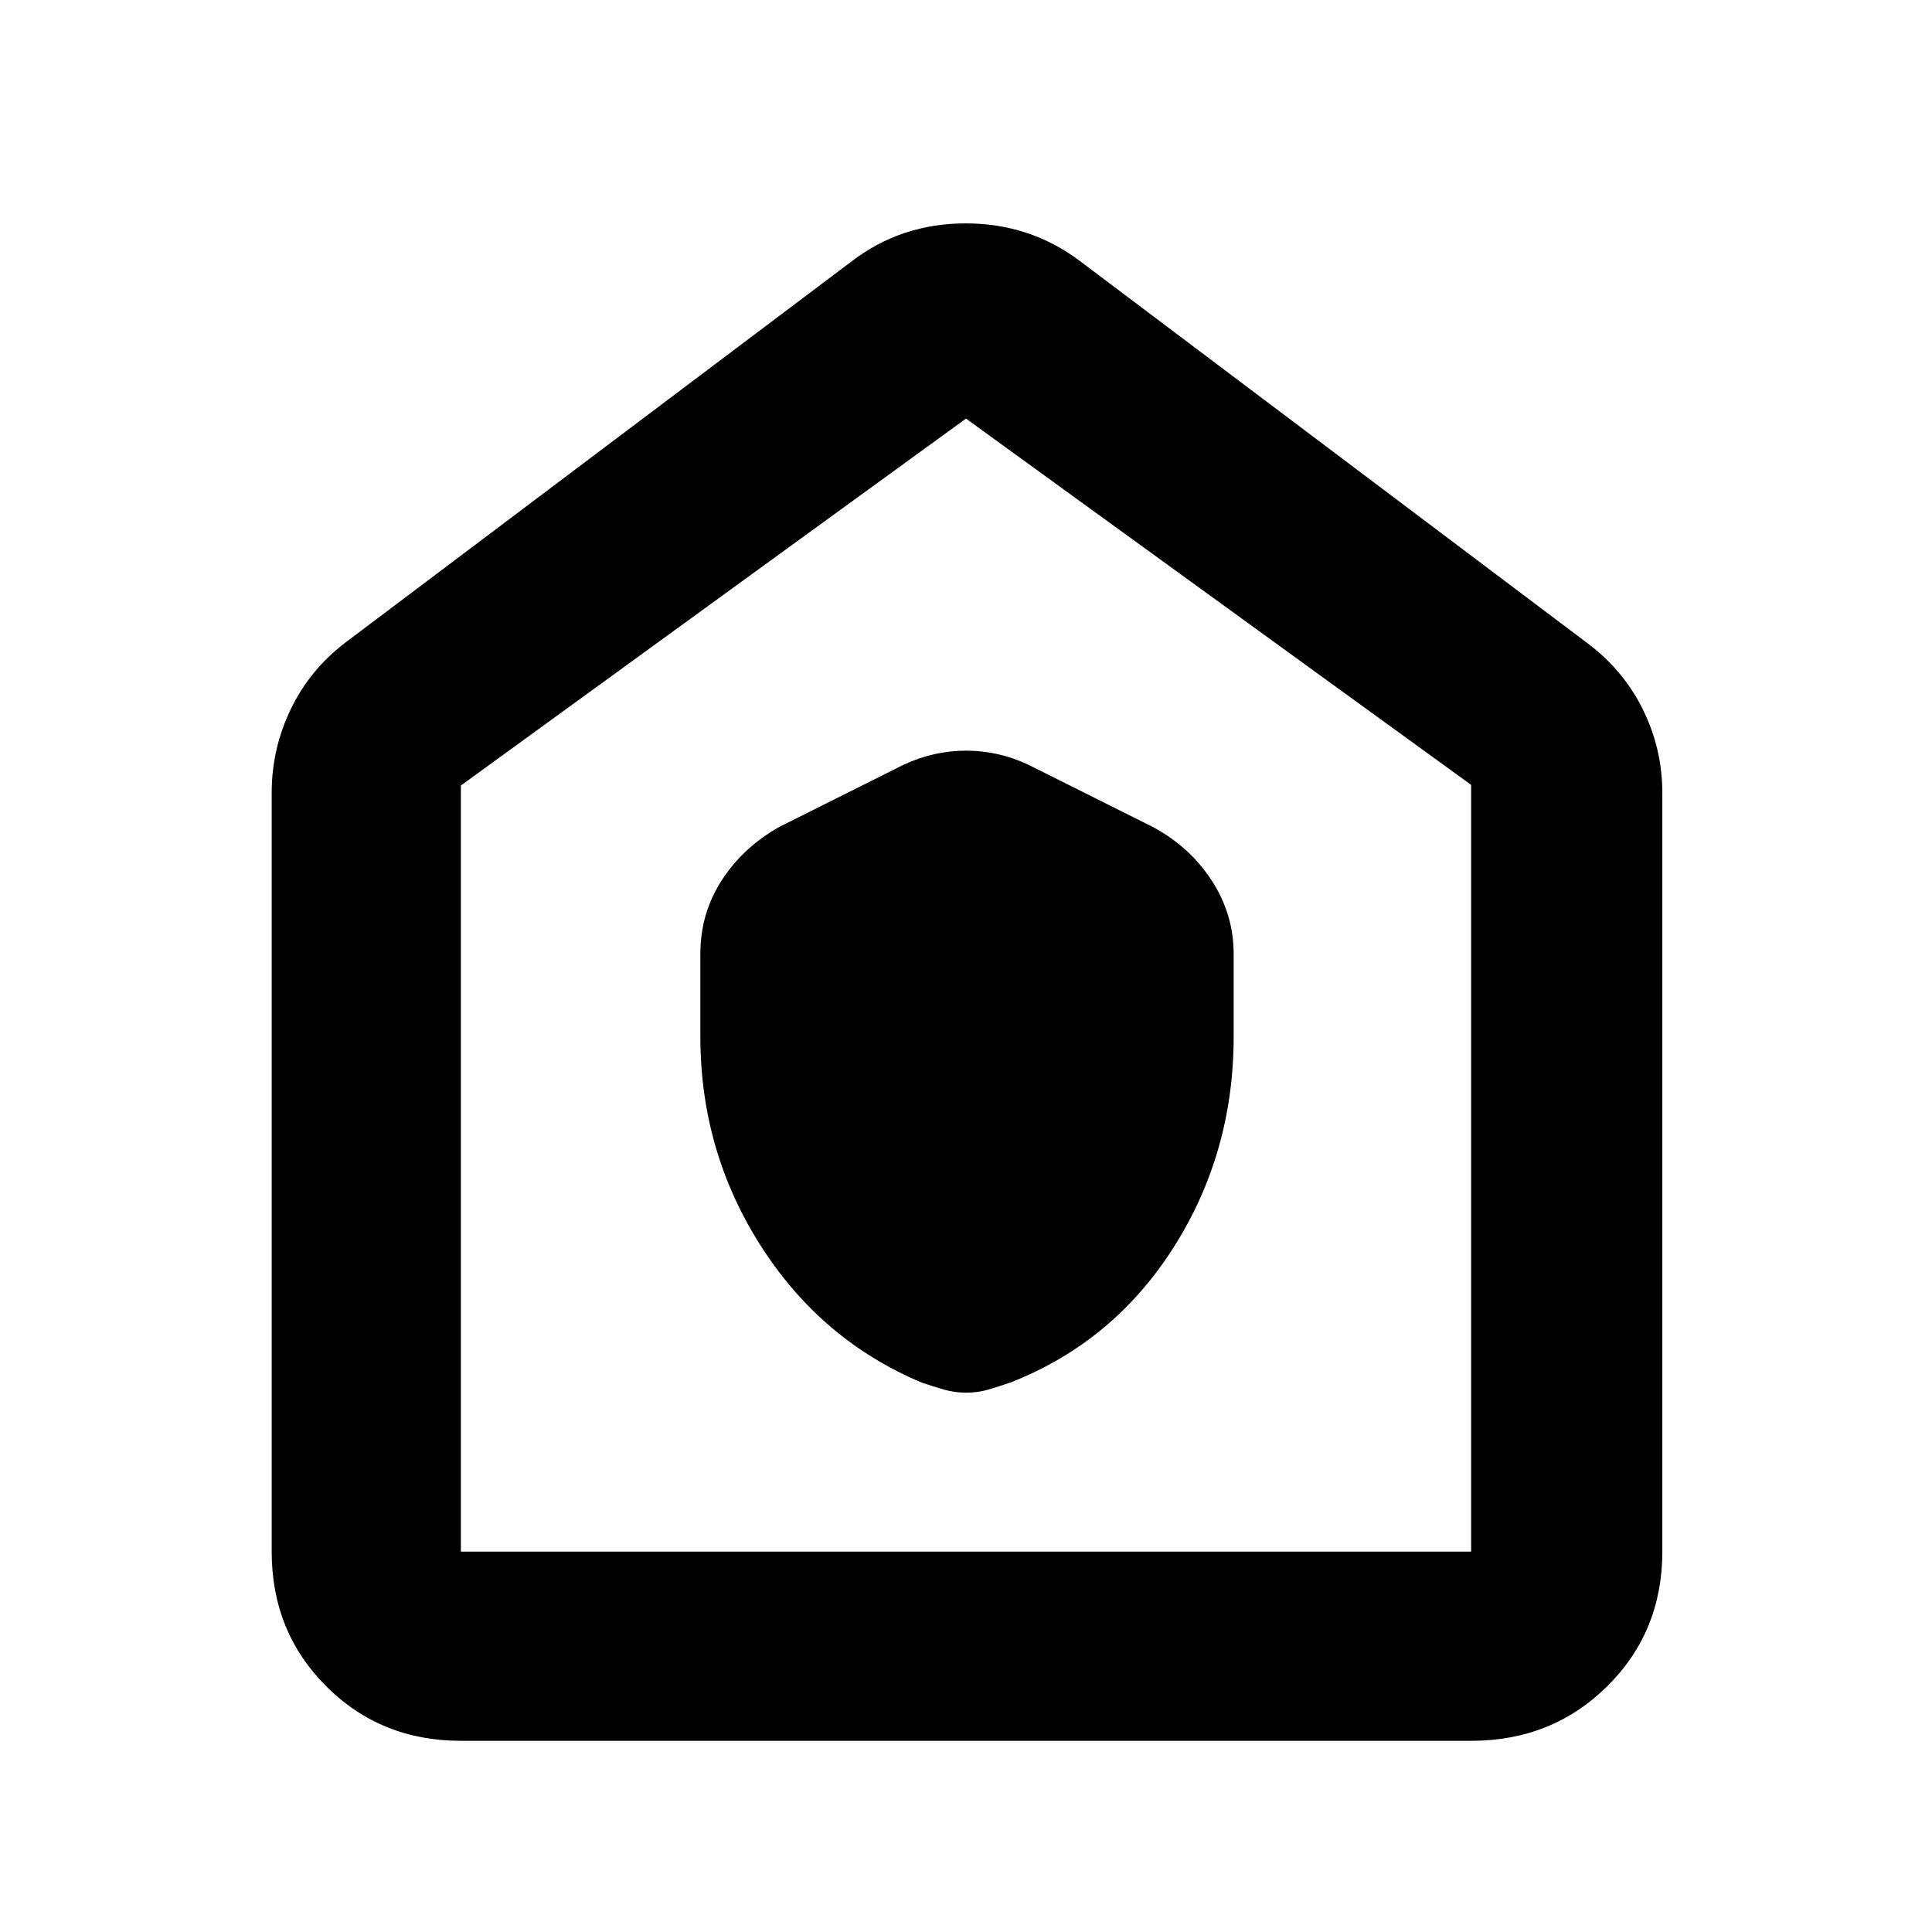 <svg xmlns="http://www.w3.org/2000/svg" width="48" height="48" viewBox="0 -960 960 960"><path d="M348-445q0 57 30 104t80 68q5.89 2 11.11 3.5 5.21 1.5 11 1.5 5.78 0 10.89-1.5t11-3.5q51.09-19.99 81.04-66.99Q613-387 613-445v-41q0-19.61-10.82-36.34Q591.36-539.07 573-549l-62-31q-14.9-7-30.95-7-16.05 0-31.05 7l-62 31q-18 10.25-28.5 26.62T348-486v41ZM229-95q-39.8 0-66.9-27.1Q135-149.2 135-189v-377q0-22.04 9.55-41.75Q154.09-627.47 172-641l251-189q24.68-19 56.84-19Q512-849 537-830l251 189q18.38 13.53 28.19 33.25Q826-588.04 826-566v377q0 39.8-27.39 66.9Q771.21-95 731-95H229Zm0-94h502v-381L480-752 229-569.67V-189Zm251-282Z"/></svg>